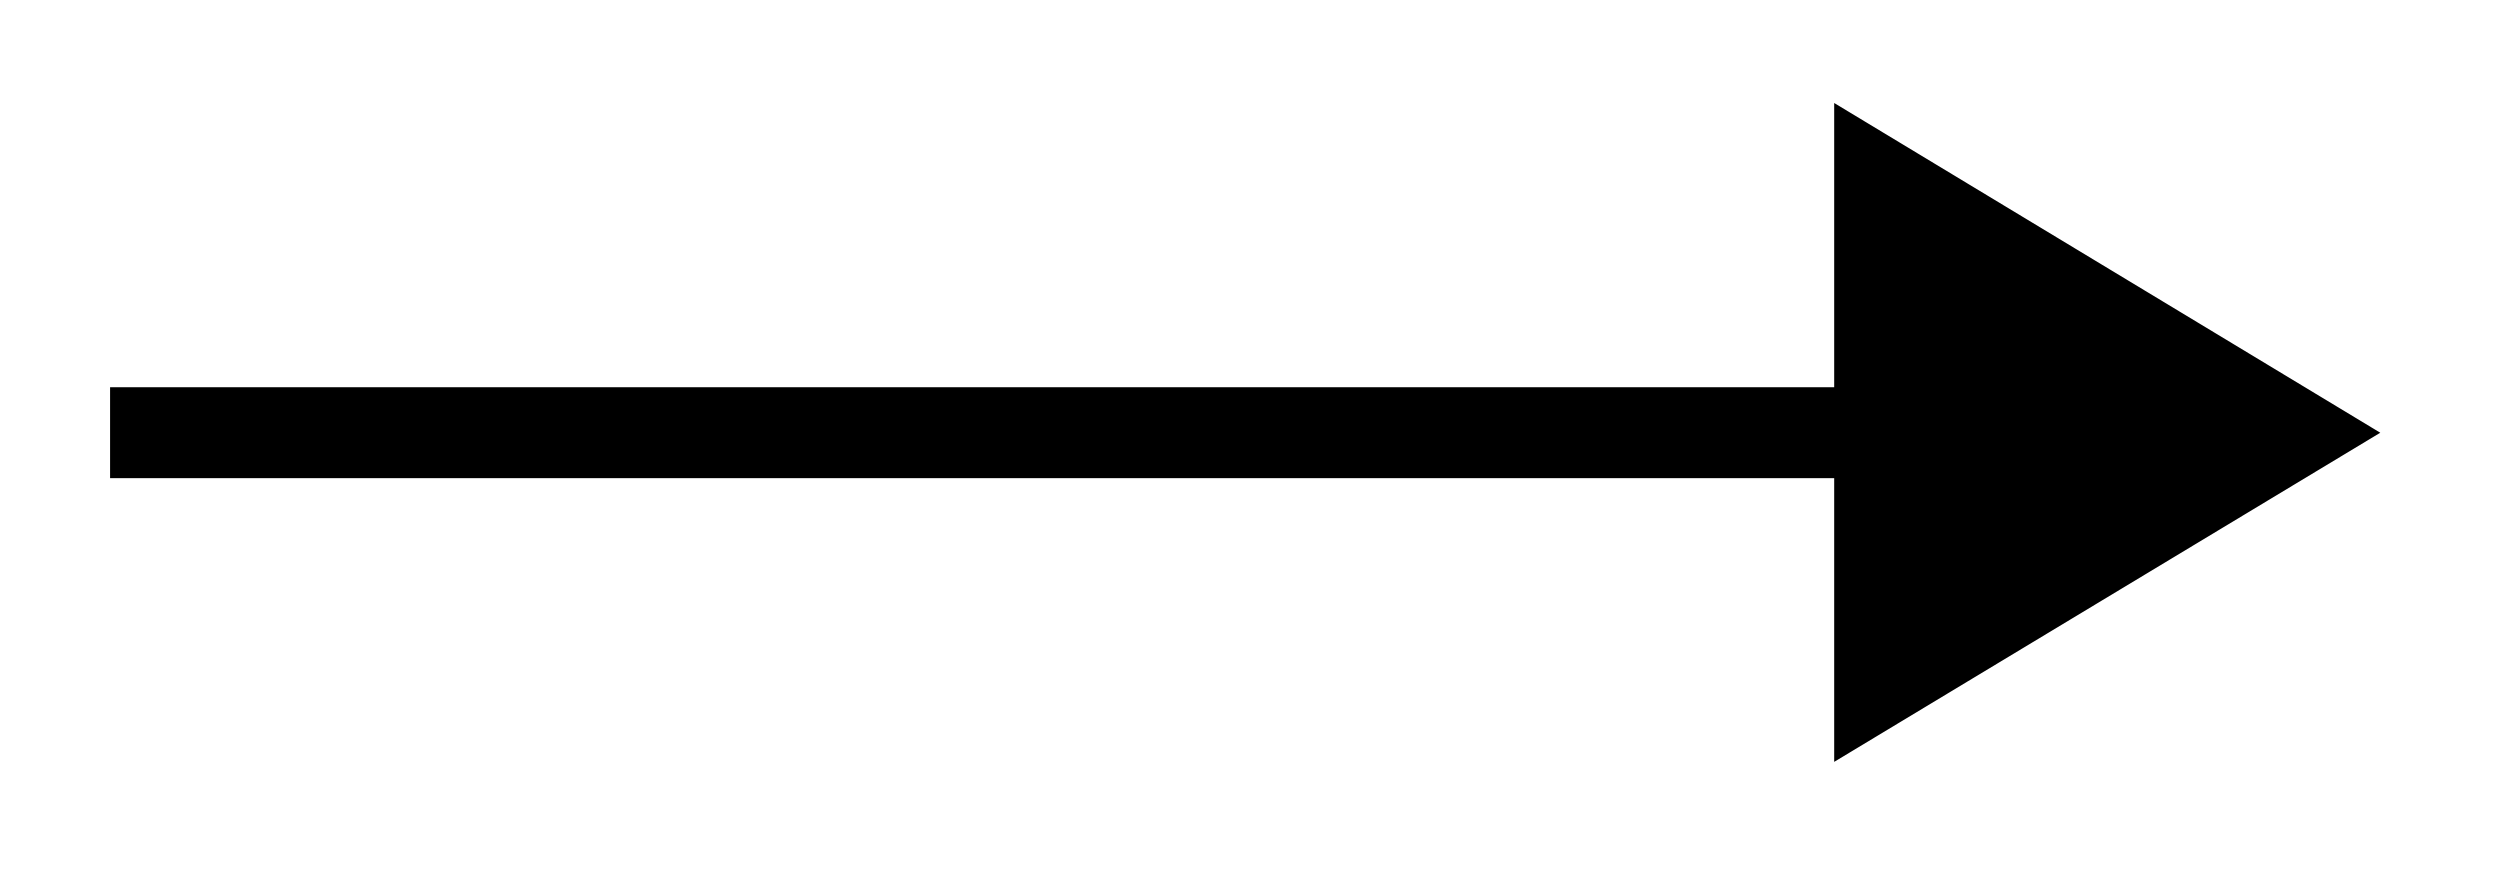 <svg xmlns="http://www.w3.org/2000/svg" width="21.915" height="7.796"><defs><clipPath id="a"><path d="M5 0h16.871v7.695H5Zm0 0"/></clipPath></defs><path fill="none" stroke="#000" stroke-miterlimit="10" stroke-width=".797" d="M.965 3.793h15.312"/><path d="m20.094 3.793-3.617-2.184v4.364Zm0 0"/><g clip-path="url(#a)"><path fill="none" stroke="#000" stroke-miterlimit="10" stroke-width=".797" d="m20.094 3.793-3.617-2.184v4.364Zm0 0"/></g></svg>